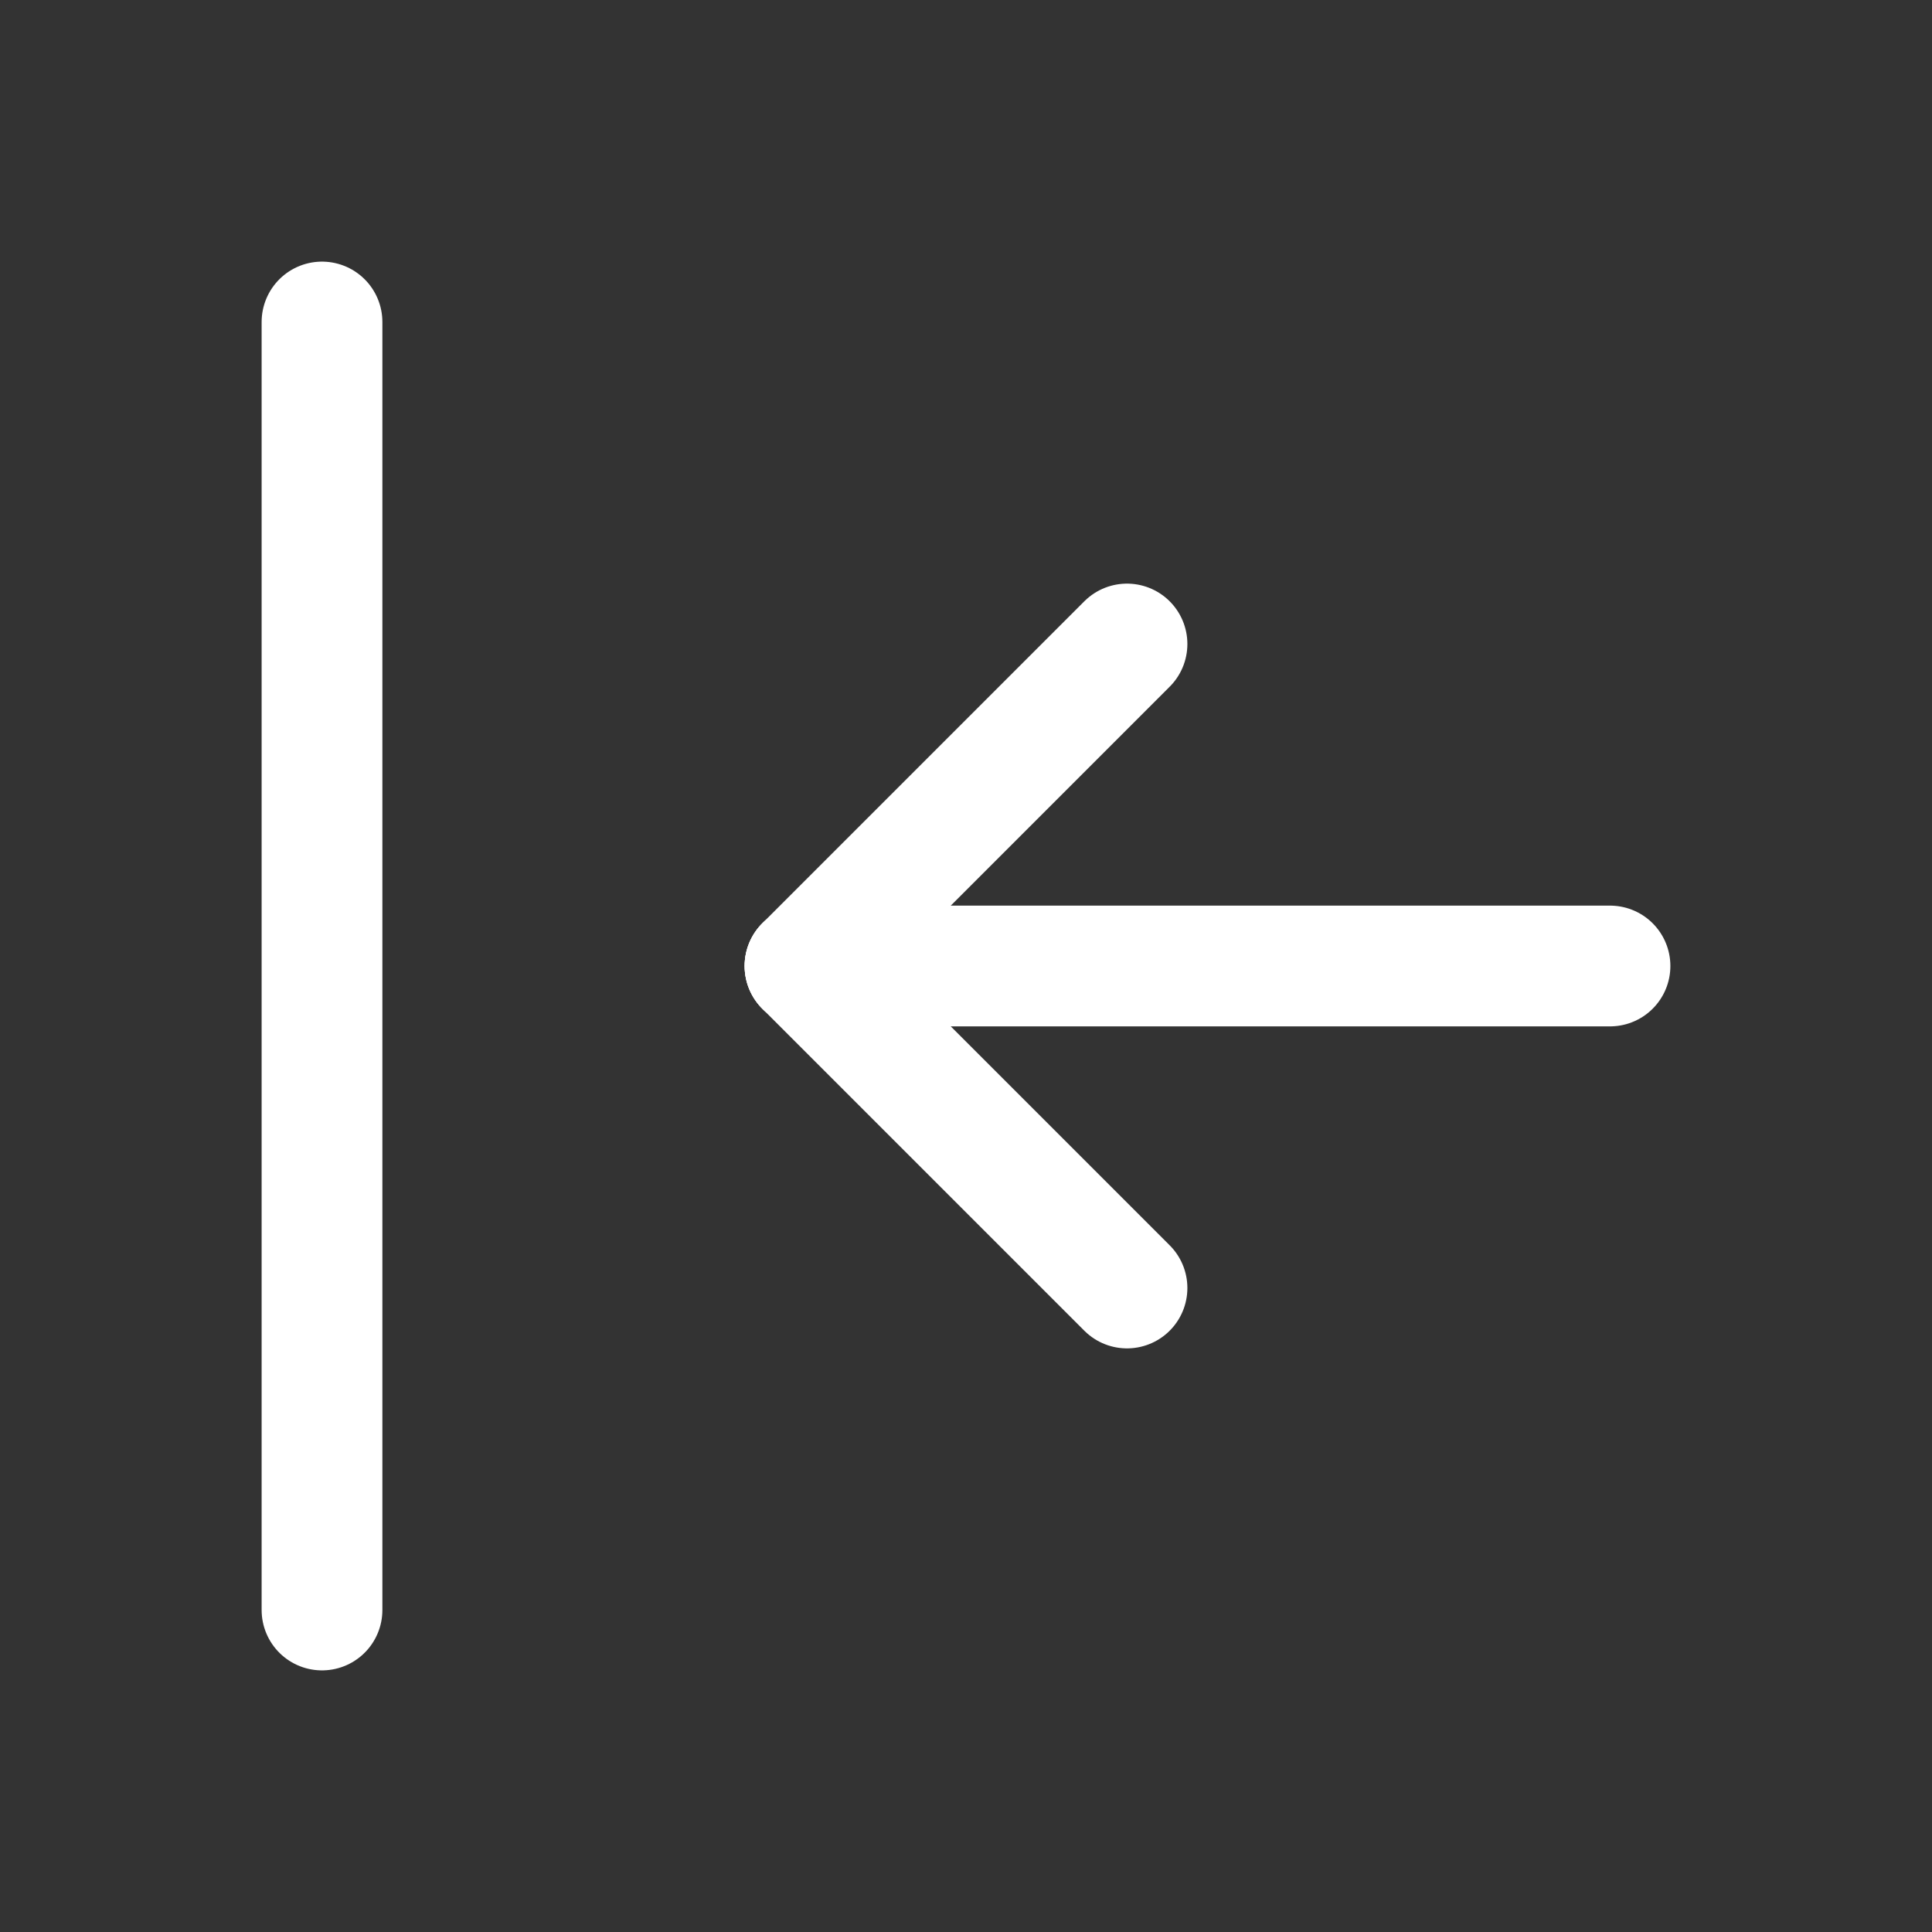<svg xmlns="http://www.w3.org/2000/svg" class="icon icon-tabler icon-tabler-arrow-bar-to-left" width="32" height="32" viewBox="0 0 24 24" stroke-width="1.5" stroke="#fff" fill="none" stroke-linecap="round" stroke-linejoin="round">
  <rect x="0" y="0" width="24" height="24" fill="#333333" stroke="none"/>
  <path stroke="none" d="M0 0h24v24H0z" fill="none"/>
  <path d="M10 12l10 0" />
  <path d="M10 12l4 4" />
  <path d="M10 12l4 -4" />
  <path d="M4 4l0 16" />
</svg>
